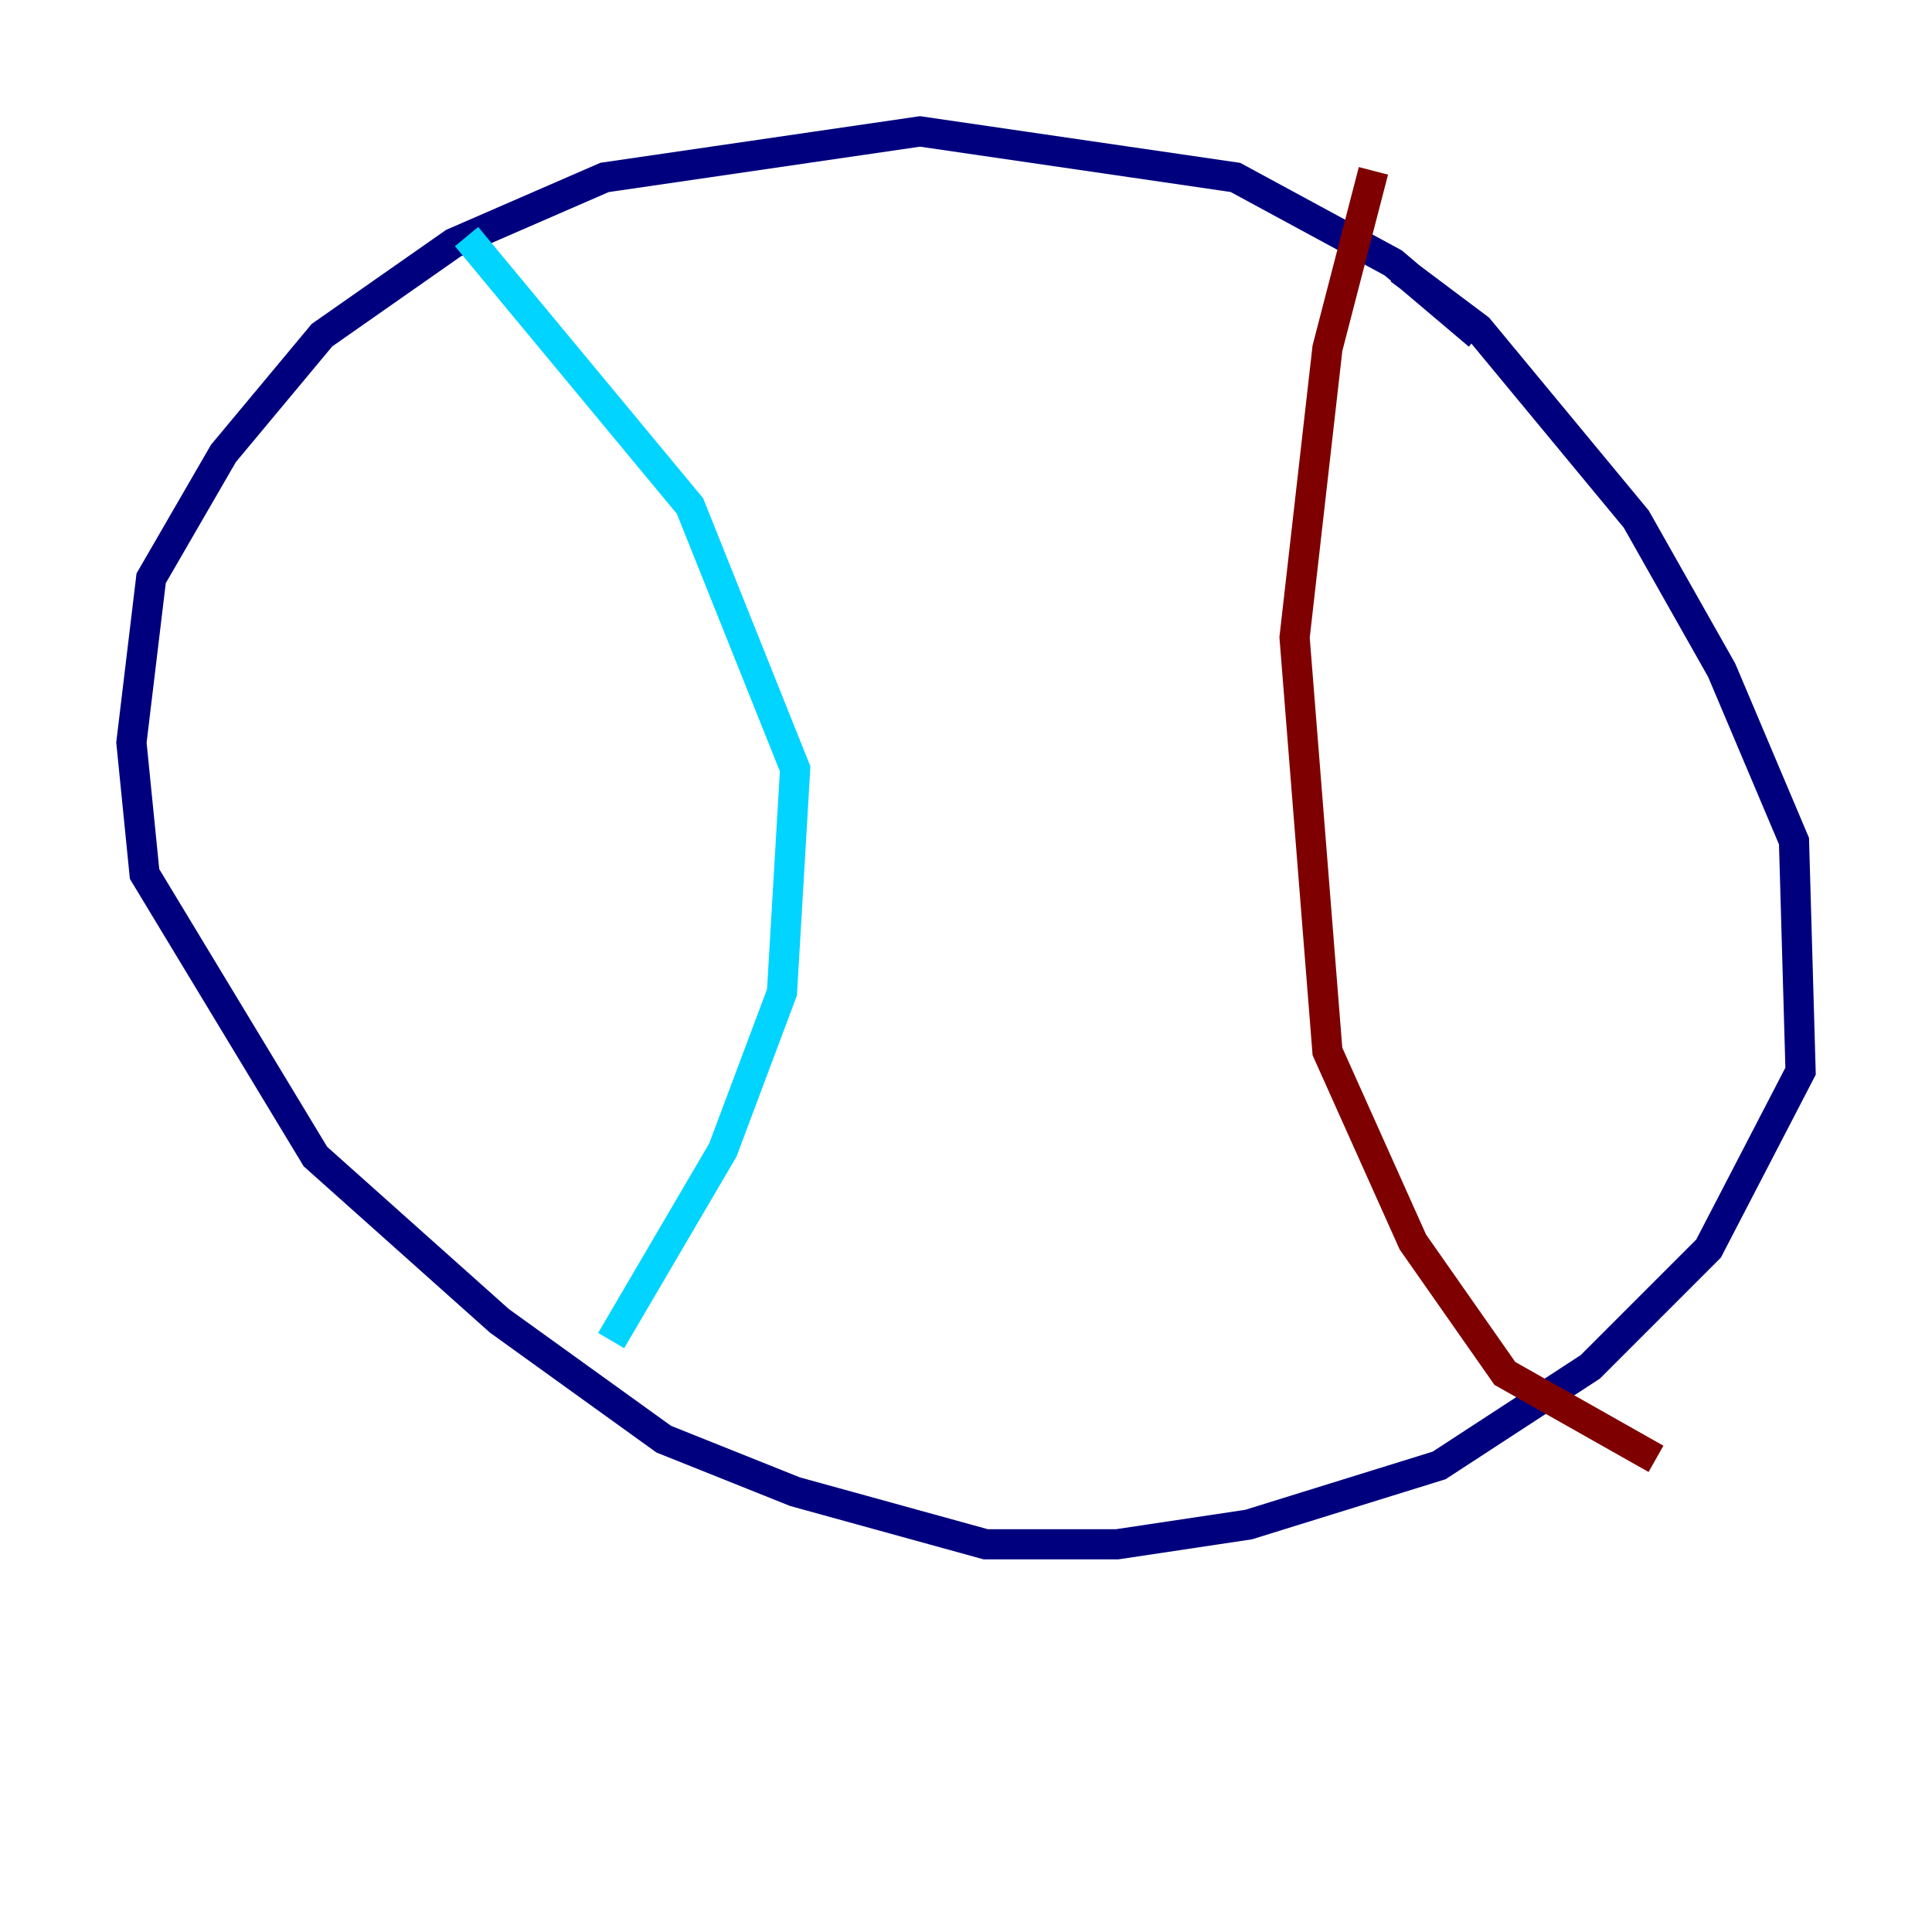 <?xml version="1.0" encoding="utf-8" ?>
<svg baseProfile="tiny" height="128" version="1.2" viewBox="0,0,128,128" width="128" xmlns="http://www.w3.org/2000/svg" xmlns:ev="http://www.w3.org/2001/xml-events" xmlns:xlink="http://www.w3.org/1999/xlink"><defs /><polyline fill="none" points="97.959,22.204 92.299,17.415 81.85,11.755 60.952,8.707 40.054,11.755 30.041,16.109 21.333,22.204 14.803,30.041 10.014,38.313 8.707,49.197 9.578,57.905 20.898,76.626 33.088,87.51 43.973,95.347 52.68,98.83 65.306,102.313 74.014,102.313 82.721,101.007 95.347,97.088 105.361,90.558 113.197,82.721 119.293,70.966 118.857,55.728 114.068,44.408 108.408,34.395 97.959,21.769 92.735,17.85" stroke="#00007f" stroke-width="2" /><polyline fill="none" points="30.912,15.674 45.714,33.524 52.68,50.939 51.809,65.742 47.891,76.191 40.49,88.816" stroke="#00d4ff" stroke-width="2" /><polyline fill="none" points="79.674,31.782 79.674,31.782" stroke="#ffe500" stroke-width="2" /><polyline fill="none" points="90.993,11.32 87.946,23.075 85.769,42.231 87.946,69.66 93.605,82.286 99.701,90.993 109.714,96.653" stroke="#7f0000" stroke-width="2" /></svg>